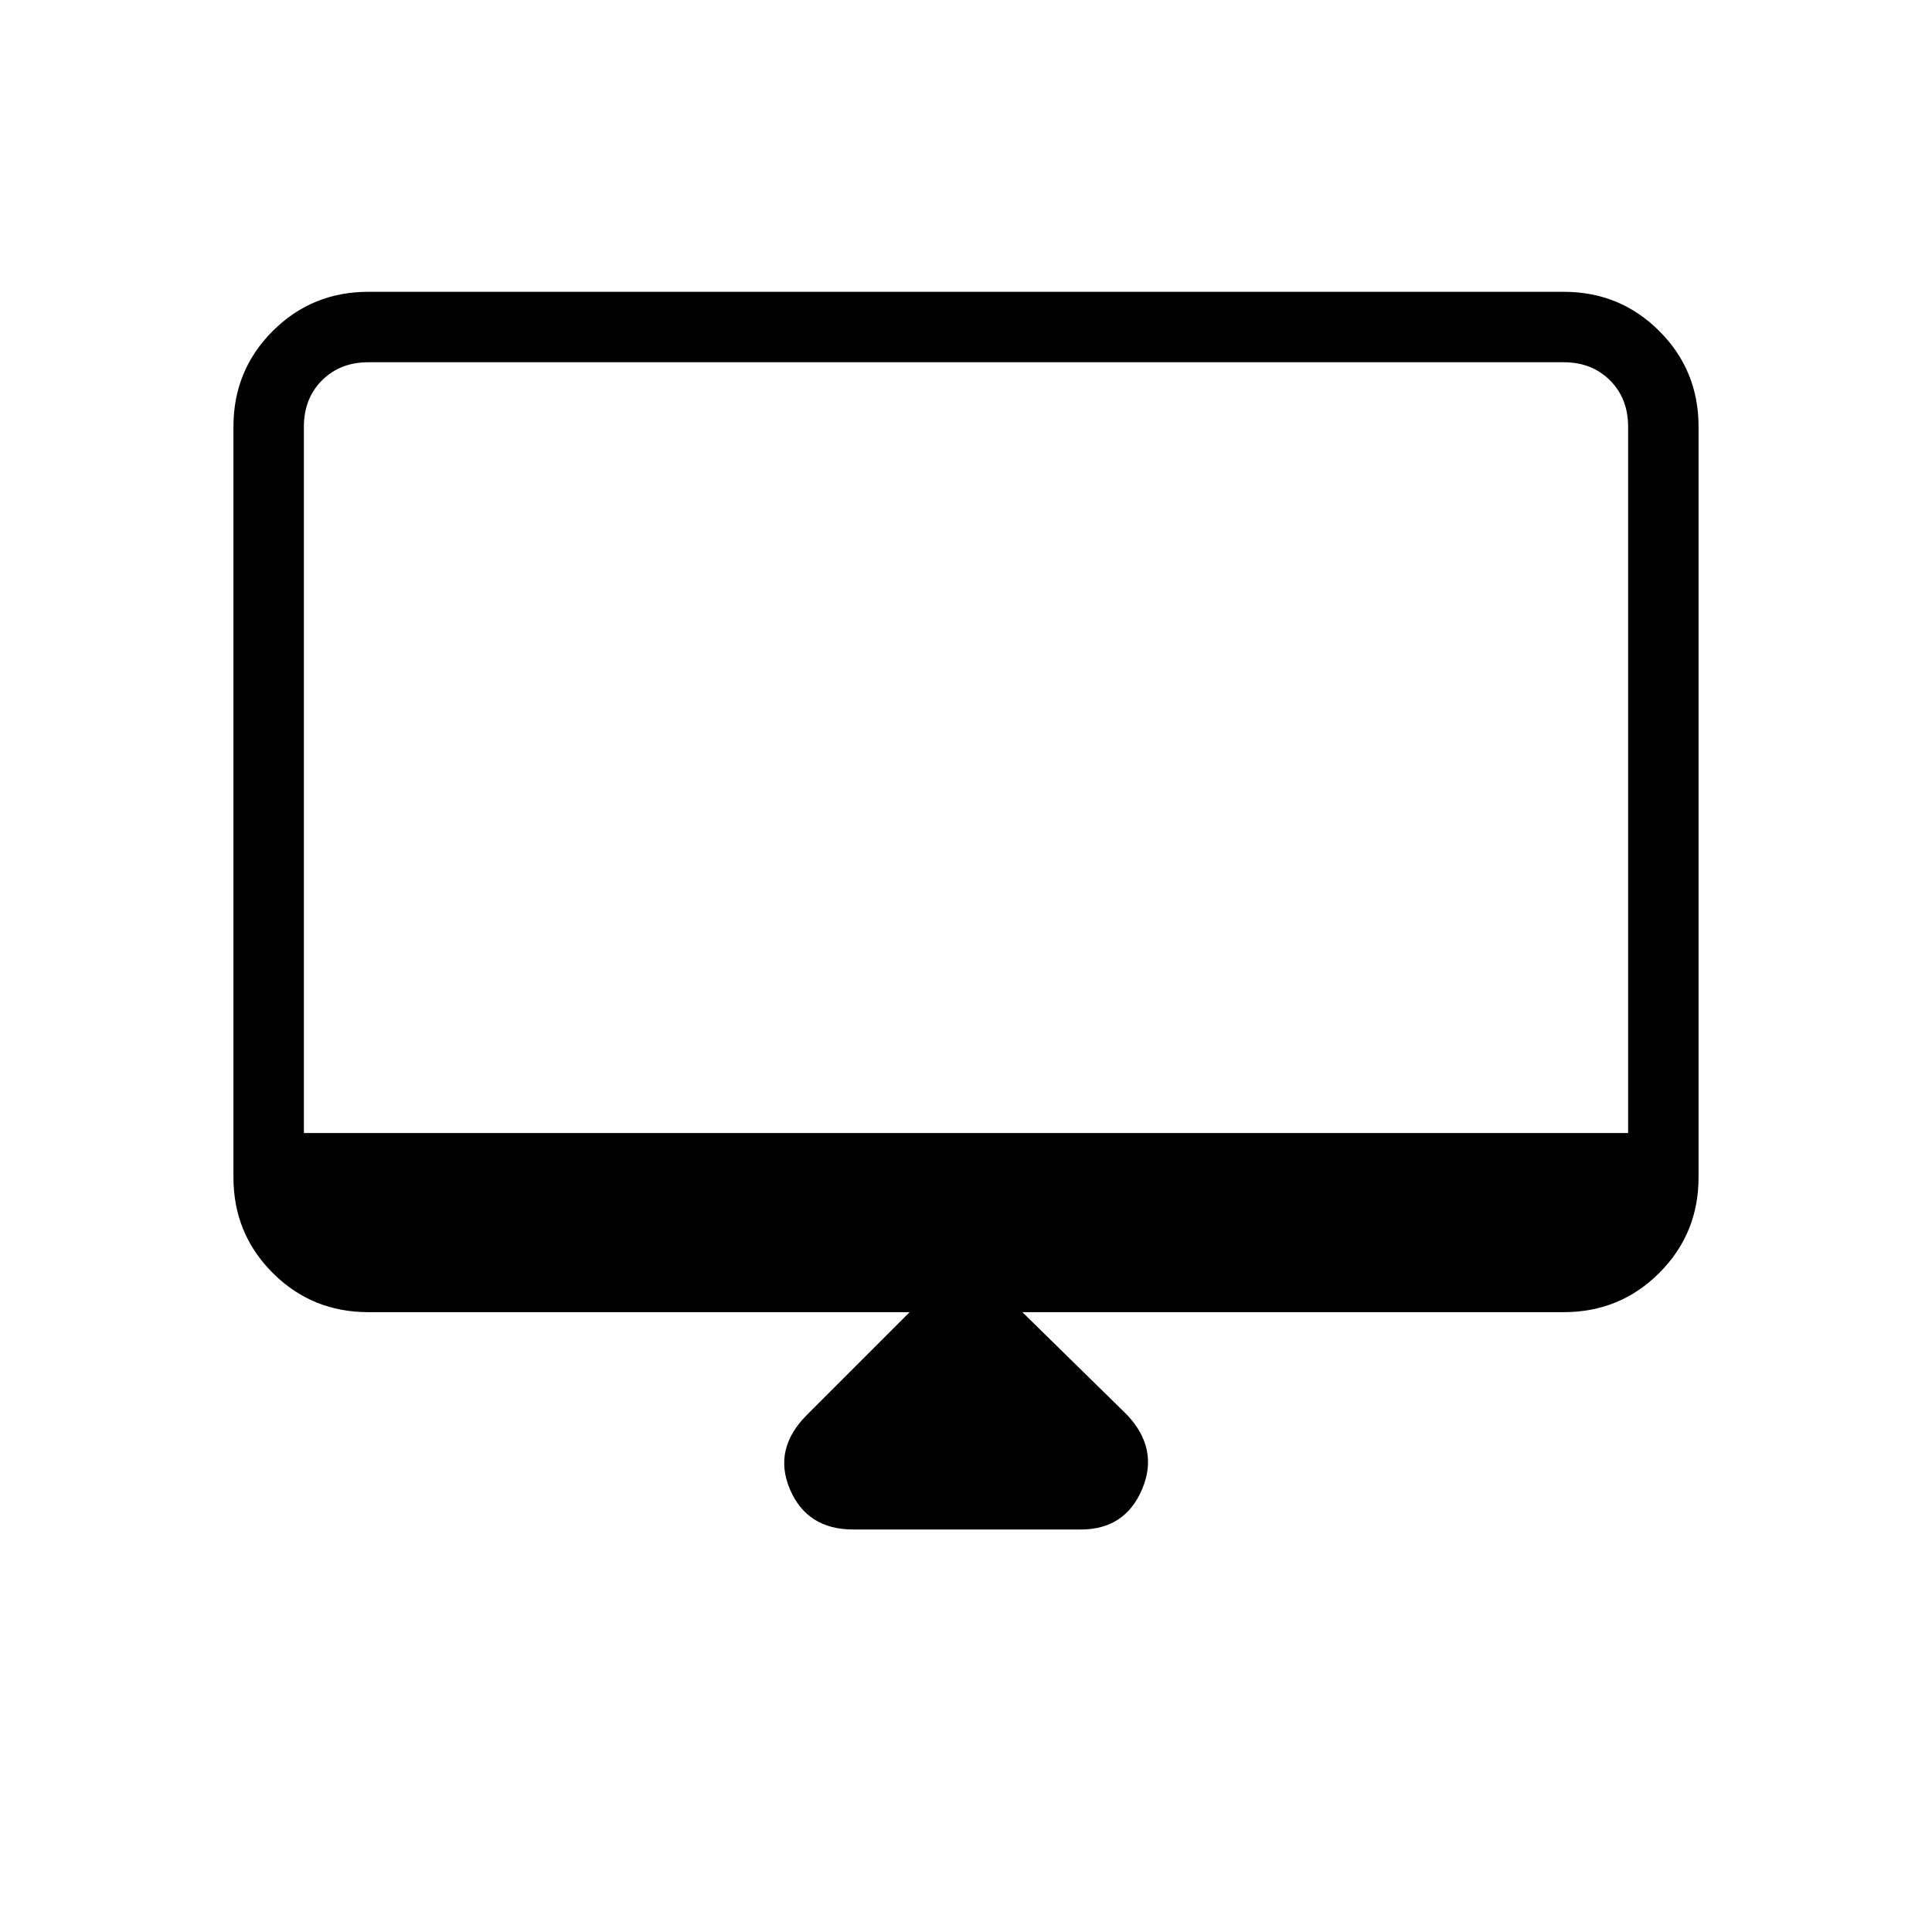 <svg xmlns="http://www.w3.org/2000/svg" height="48" width="48"><path d="M21.2 38Q20.05 38 19.625 37Q19.2 36 20.05 35.15L22.6 32.6H9.15Q7.75 32.6 6.775 31.625Q5.8 30.65 5.8 29.25V10.6Q5.8 9.2 6.775 8.225Q7.75 7.25 9.15 7.25H38.85Q40.25 7.25 41.225 8.225Q42.2 9.2 42.2 10.6V29.25Q42.2 30.65 41.225 31.625Q40.25 32.6 38.85 32.6H25.4L28 35.15Q28.8 36 28.375 37Q27.95 38 26.85 38ZM7.55 28.15H40.45V10.6Q40.45 9.9 40 9.45Q39.55 9 38.85 9H9.15Q8.45 9 8 9.45Q7.55 9.9 7.55 10.6ZM7.55 28.15V10.6Q7.55 9.9 7.55 9.45Q7.55 9 7.55 9Q7.55 9 7.55 9.45Q7.55 9.9 7.55 10.6V28.15Z"/></svg>